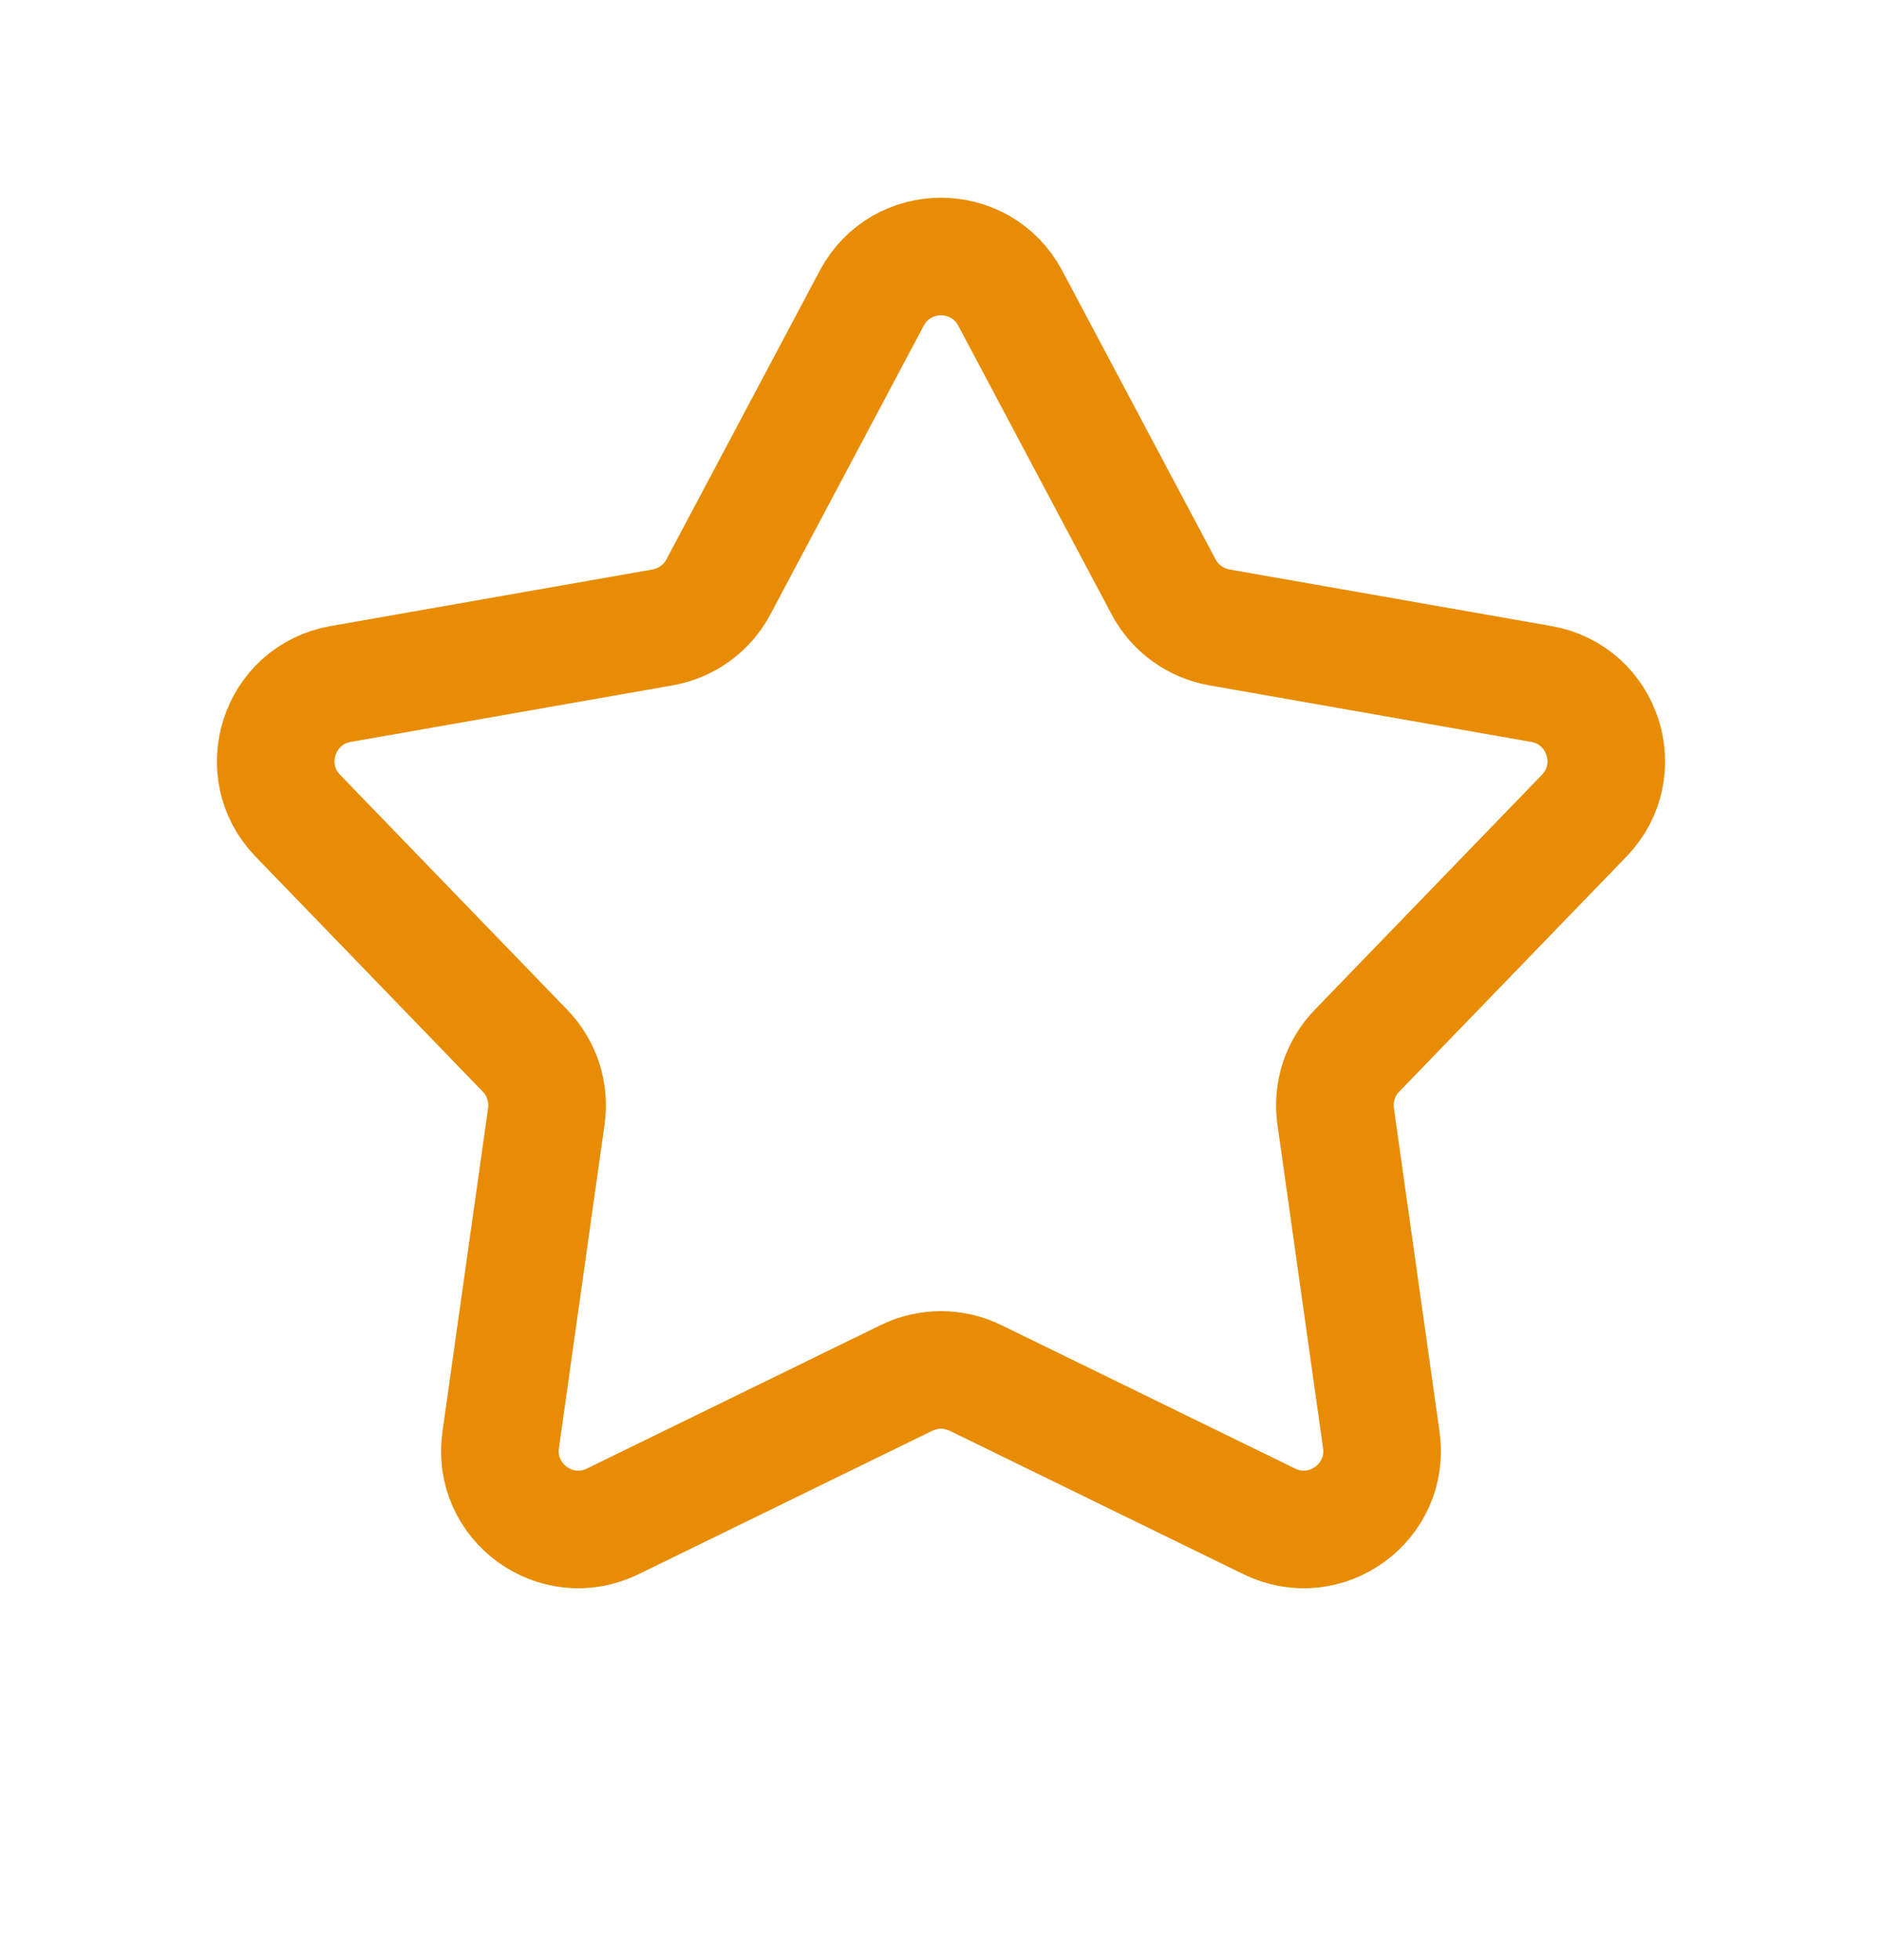 <svg width="24" height="25" viewBox="0 0 24 25" fill="none" xmlns="http://www.w3.org/2000/svg">
    <path
        d="M11.117 3.803C11.493 3.095 12.507 3.095 12.883 3.803L14.839 7.486C14.984 7.758 15.246 7.948 15.549 8.002L19.656 8.724C20.446 8.863 20.759 9.827 20.202 10.404L17.304 13.402C17.09 13.623 16.99 13.931 17.033 14.237L17.615 18.366C17.727 19.16 16.906 19.756 16.186 19.404L12.439 17.574C12.162 17.439 11.838 17.439 11.561 17.574L7.814 19.404C7.094 19.756 6.273 19.16 6.385 18.366L6.967 14.237C7.01 13.931 6.91 13.623 6.696 13.402L3.798 10.404C3.241 9.827 3.554 8.863 4.344 8.724L8.451 8.002C8.754 7.948 9.016 7.758 9.161 7.486L11.117 3.803Z"
        stroke="#E78C04" stroke-width="1.5" />
</svg>
